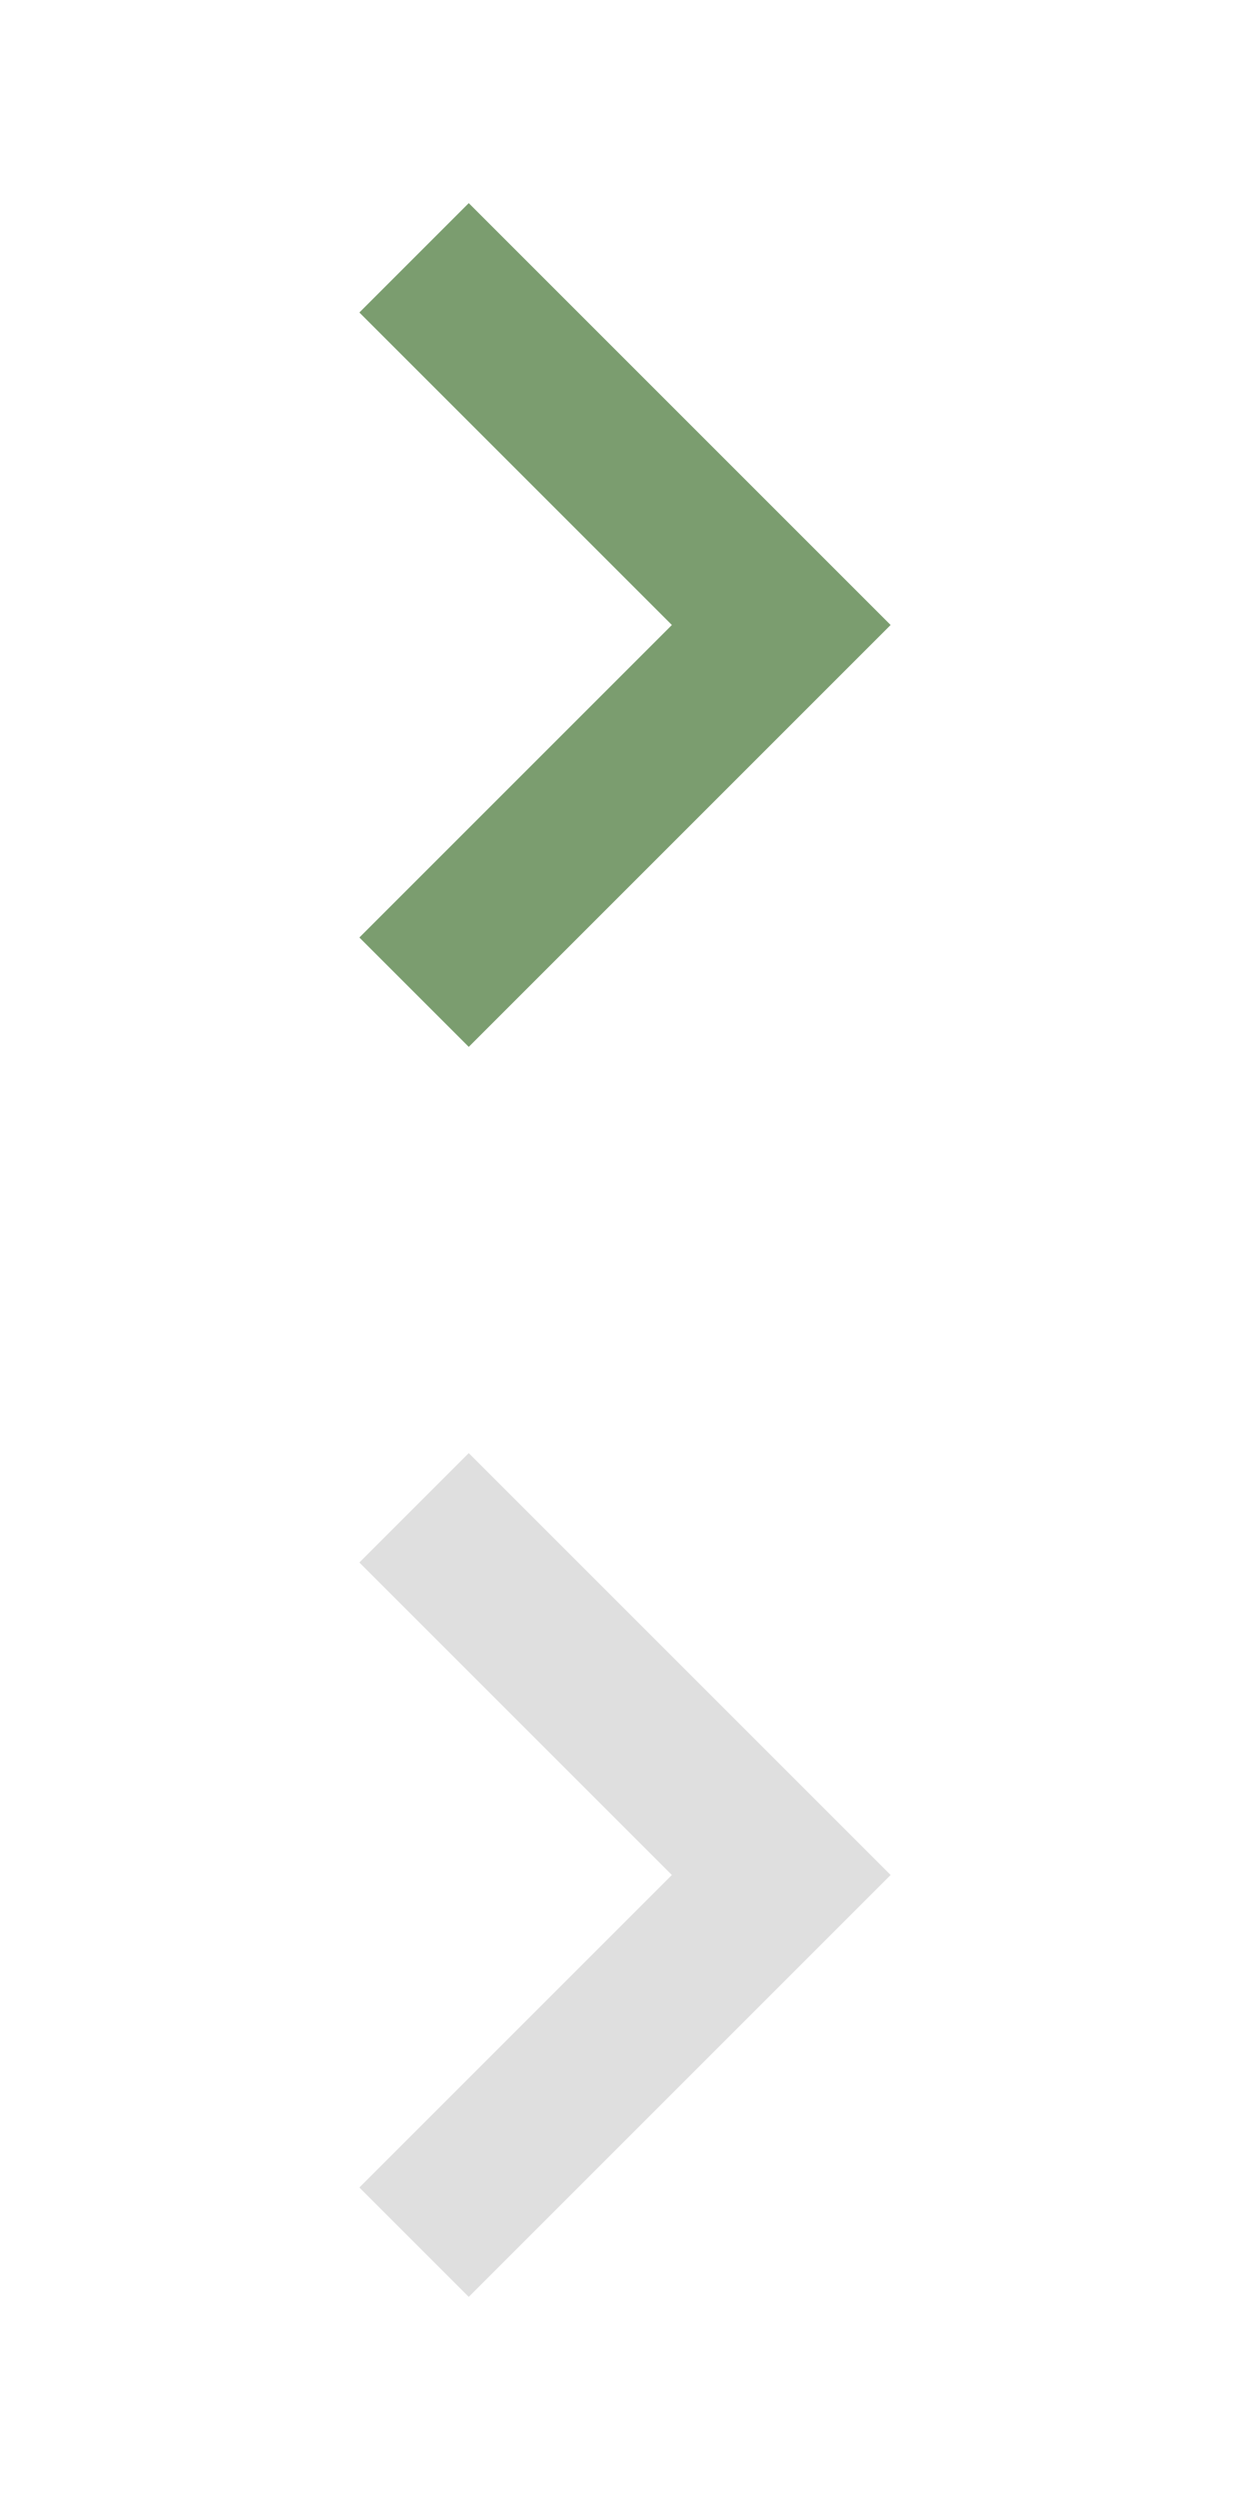 <svg xmlns="http://www.w3.org/2000/svg" width="16" height="32" viewBox="0 0 16 32"><path fill="#7b9d6f" d="M6 13.4L4.6 12l4-4-4-4L6 2.6 11.4 8z"/><path fill="#dfdfdf" d="M6 29.4L4.6 28l4-4-4-4L6 18.6l5.4 5.4z"/></svg>
